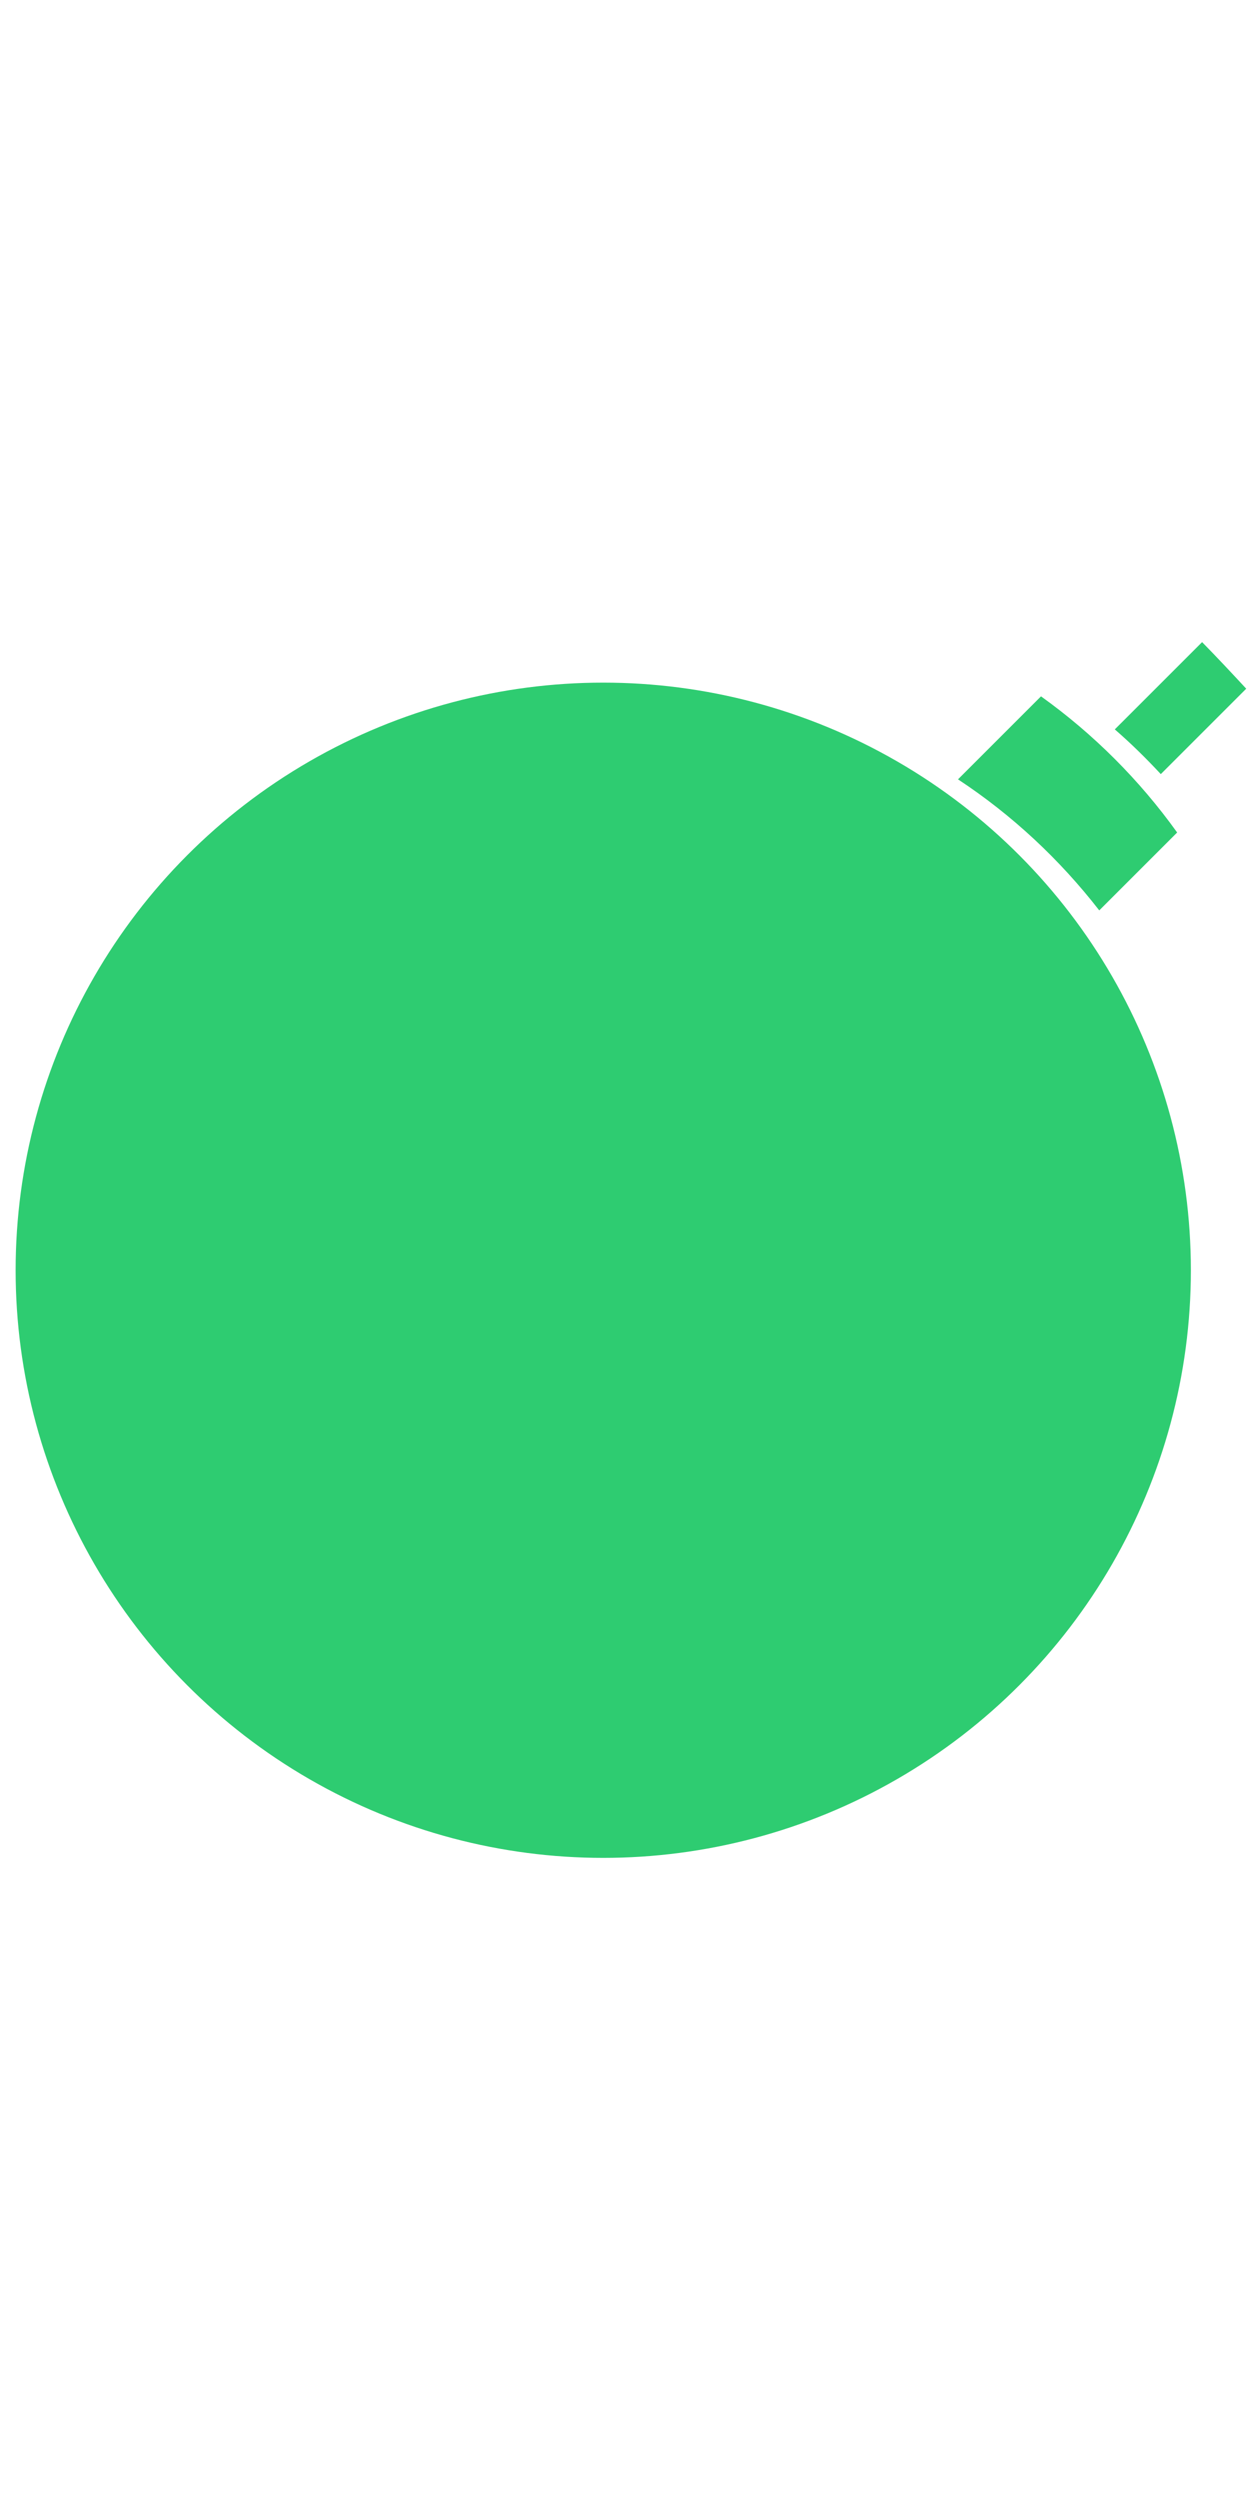 <?xml version="1.0" encoding="utf-8"?>
<!-- Generator: Adobe Illustrator 16.0.0, SVG Export Plug-In . SVG Version: 6.00 Build 0)  -->
<!DOCTYPE svg PUBLIC "-//W3C//DTD SVG 1.1//EN" "http://www.w3.org/Graphics/SVG/1.1/DTD/svg11.dtd">
<svg version="1.1" id="Layer_1" xmlns="http://www.w3.org/2000/svg" xmlns:xlink="http://www.w3.org/1999/xlink" x="0px" y="0px"
	 width="50px" height="100px" viewBox="0 0 50 100" enable-background="new 0 0 50 100" xml:space="preserve">
<g id="bomb-obj">
	<circle fill="#2ECC71" cx="24.13" cy="50.81" r="23.505"/>
	<path fill="#2ECC71" d="M41.64,27.854l-3.32,3.32c2.163,1.425,4.066,3.202,5.65,5.242l3.116-3.116
		C45.58,31.199,43.741,29.36,41.64,27.854z"/>
	<path fill="#2ECC71" d="M48.084,25.685l-3.492,3.491c0.647,0.561,1.257,1.162,1.84,1.789l3.417-3.417
		C49.267,26.919,48.682,26.294,48.084,25.685z"/>
</g>
</svg>
